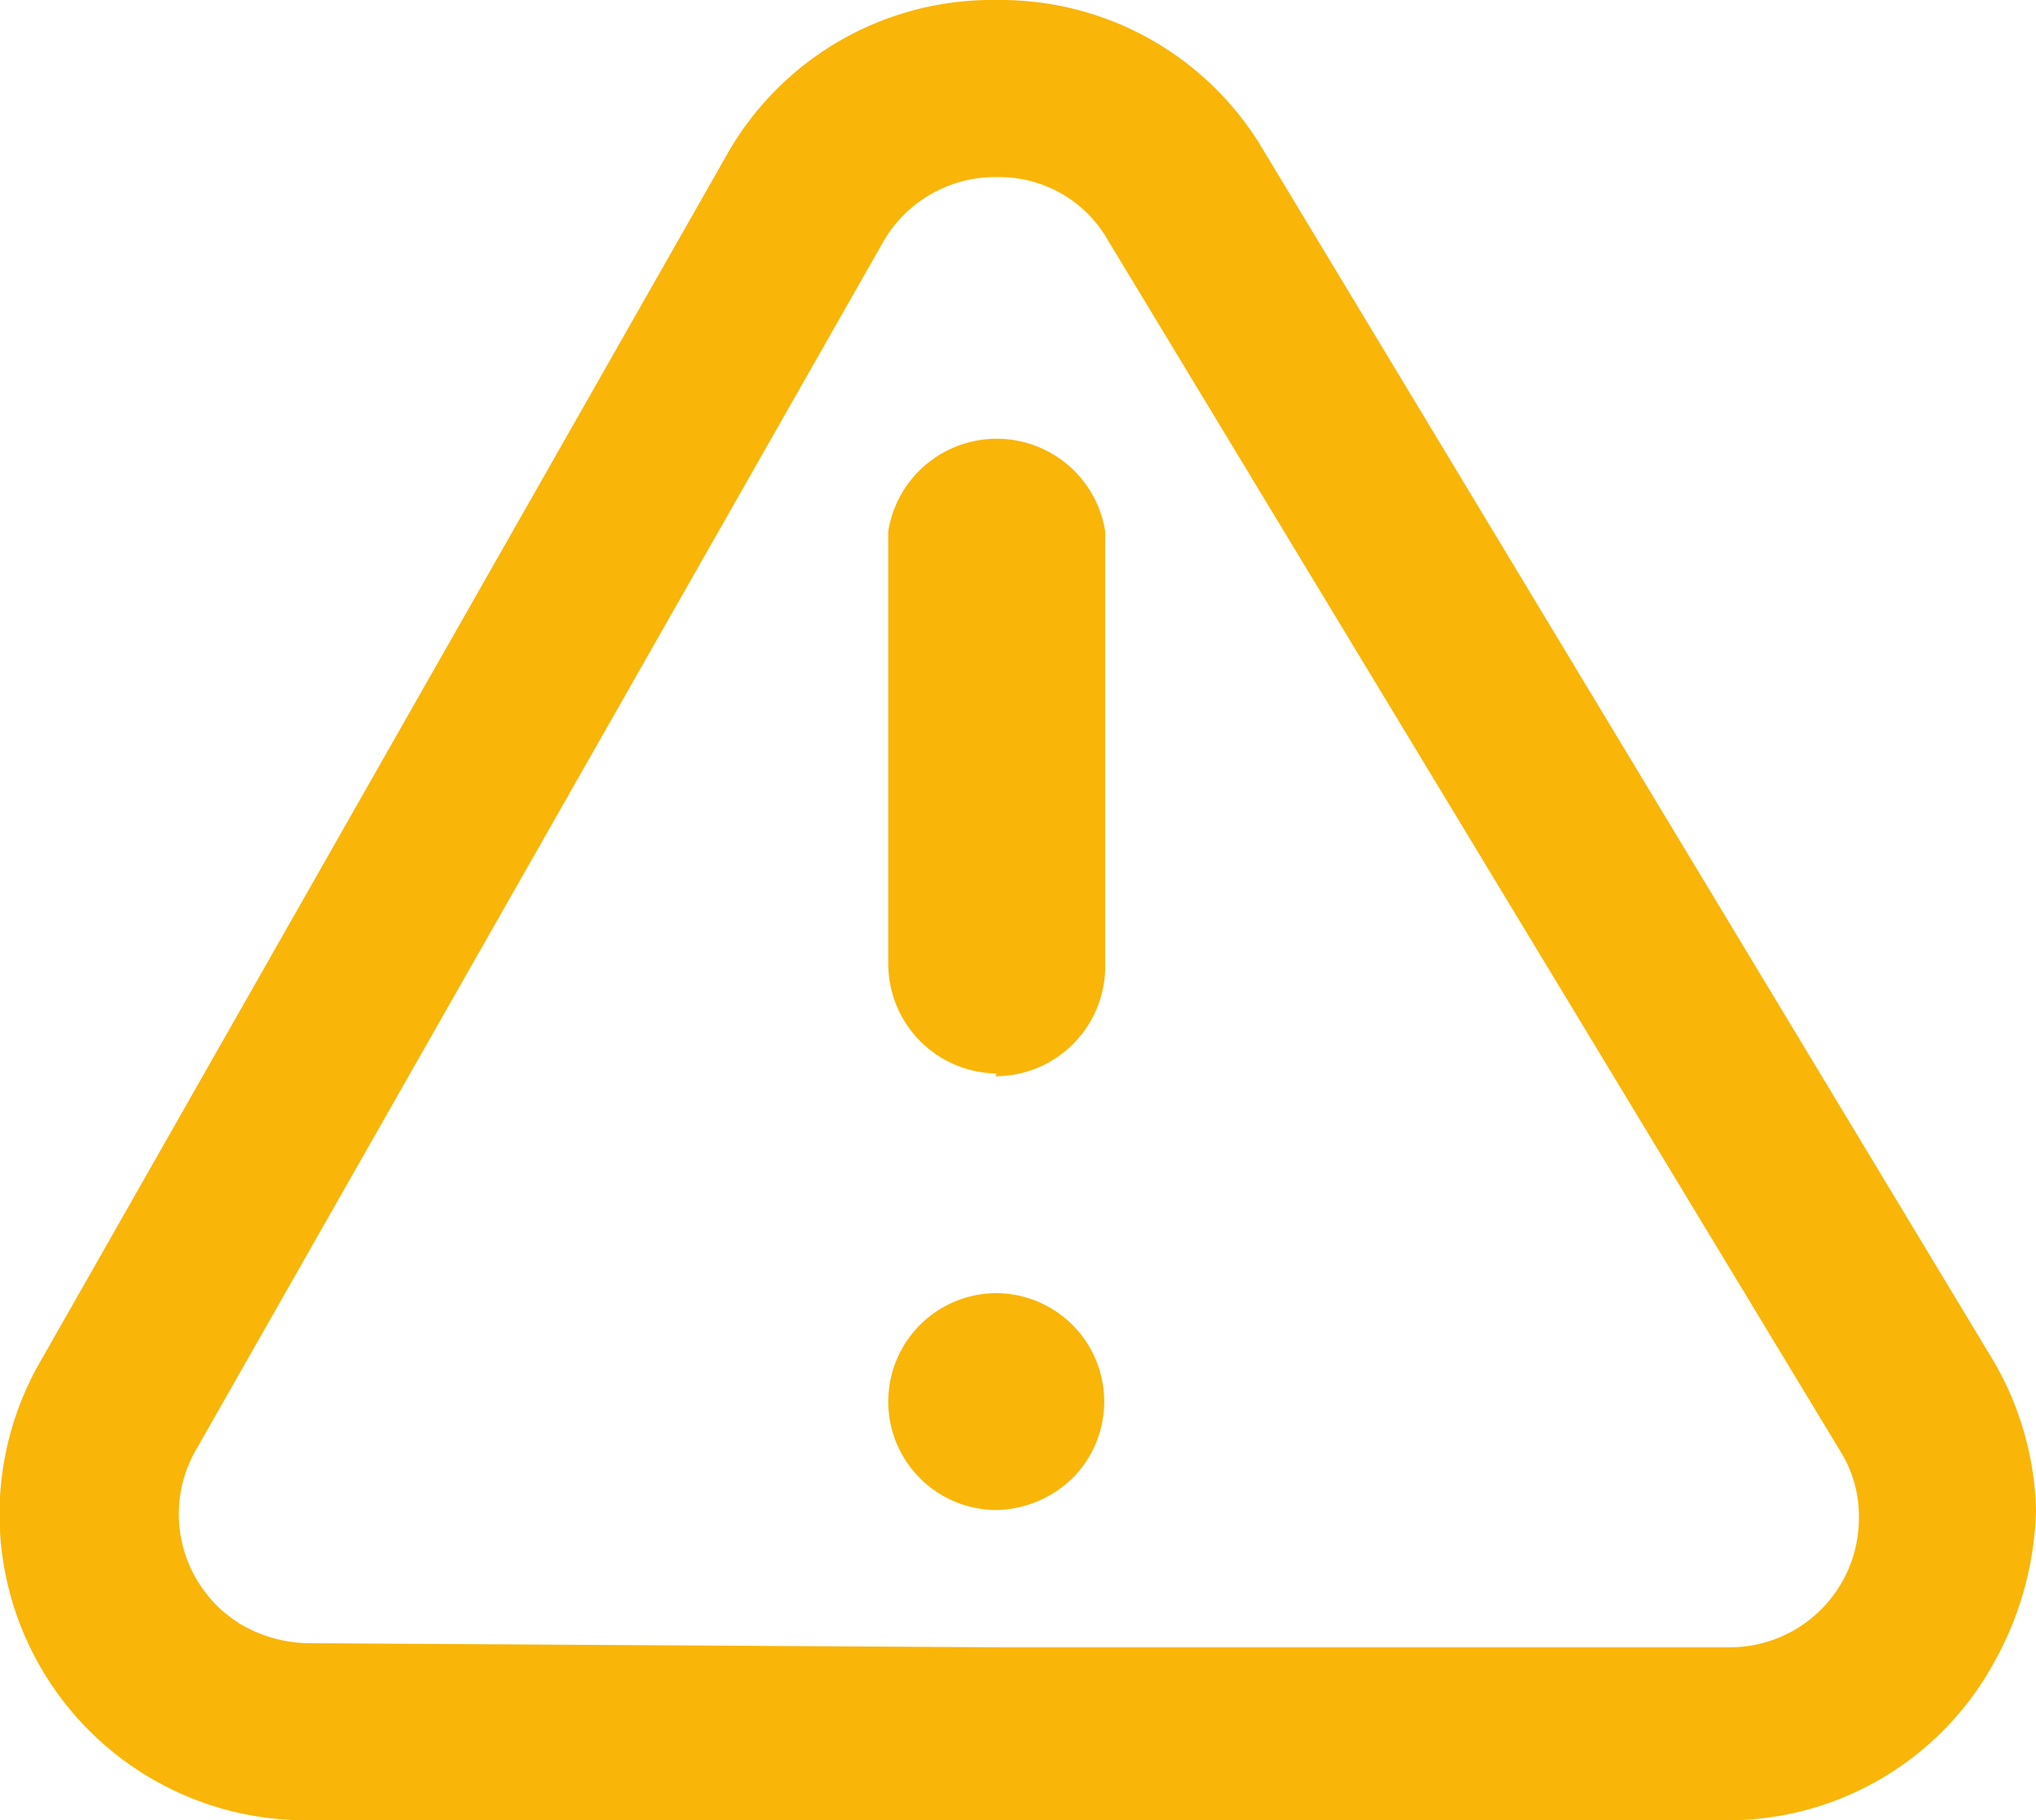 <svg xmlns="http://www.w3.org/2000/svg" viewBox="0 0 14.83 13.26"><defs><style>.cls-1{fill:#f9b508;}</style></defs><g id="Layer_2" data-name="Layer 2"><g id="Layer_1-2" data-name="Layer 1"><g id="Camada_2" data-name="Camada 2"><g id="Camada_1" data-name="Camada 1"><g id="alert_colorido" data-name="alert colorido"><path id="Caminho_1712" data-name="Caminho 1712" class="cls-1" d="M12.61,13.26H2.22A2.23,2.23,0,0,1,.31,9.89l5-8.79A2.22,2.22,0,0,1,7.27,0h0A2.22,2.22,0,0,1,9.2,1.09l5.3,8.79A2.26,2.26,0,0,1,14.83,11a2.39,2.39,0,0,1-.3,1.1A2.21,2.21,0,0,1,12.61,13.26ZM7.27,12H12.6a.94.94,0,0,0,.94-.94.89.89,0,0,0-.13-.48L8.07,1.75a.91.91,0,0,0-.8-.46h0a.94.94,0,0,0-.83.46l-5,8.79a.94.94,0,0,0,.31,1.29,1,1,0,0,0,.49.14Z"/><path id="União_2" data-name="União 2" class="cls-1" d="M7.26,11a.79.79,0,0,1,0-1.58.79.79,0,0,1,.56,1.34A.82.82,0,0,1,7.26,11Zm0-3.18a.8.8,0,0,1-.79-.79V3.87a.8.8,0,0,1,1.58,0V7.05a.8.8,0,0,1-.8.79Z"/></g></g></g></g></g></svg>